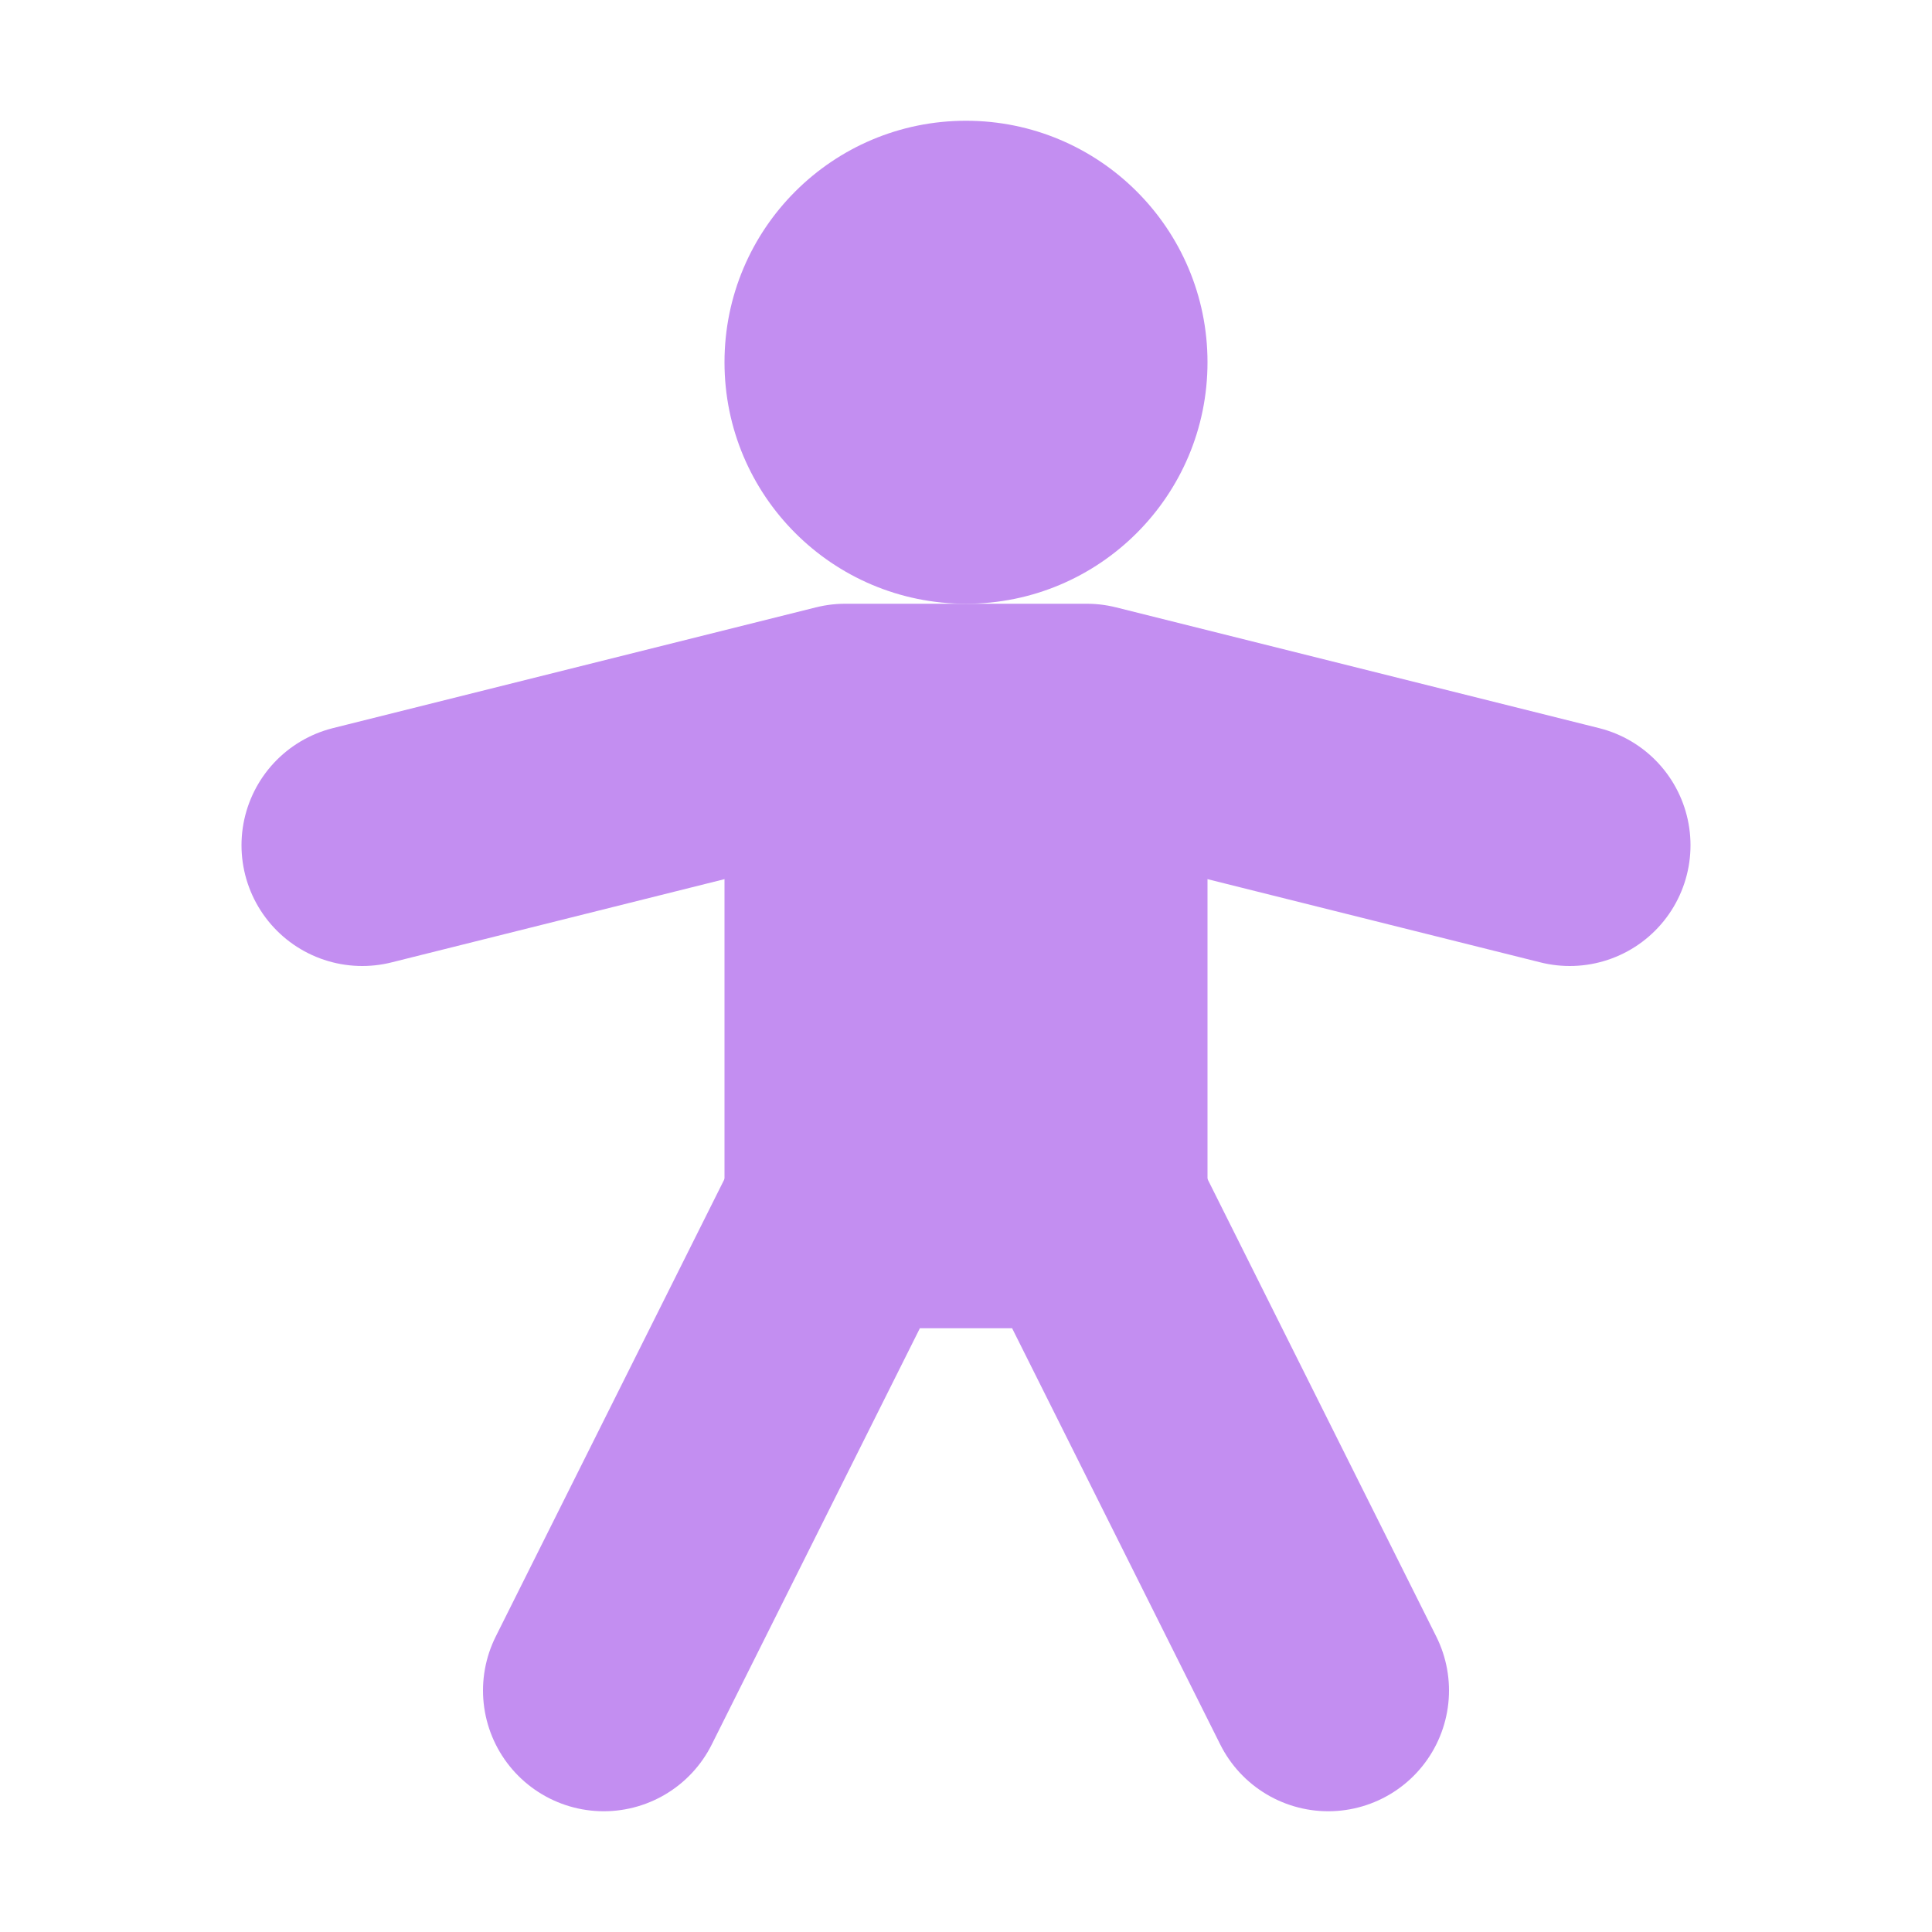 <svg version="1.1" viewBox="0 0 16 16" xmlns="http://www.w3.org/2000/svg"><g fill="none" stroke="#c38ef1" stroke-linecap="round" stroke-linejoin="round" stroke-width="2"><path d="m3 7 4-1h2l4 1"/><path d="m5 14 2-4h2l2 4"/></g><g fill="#c38ef1"><rect x="6" y="6" width="4" height="4"/><circle cx="8" cy="3" r="2"/></g></svg>
